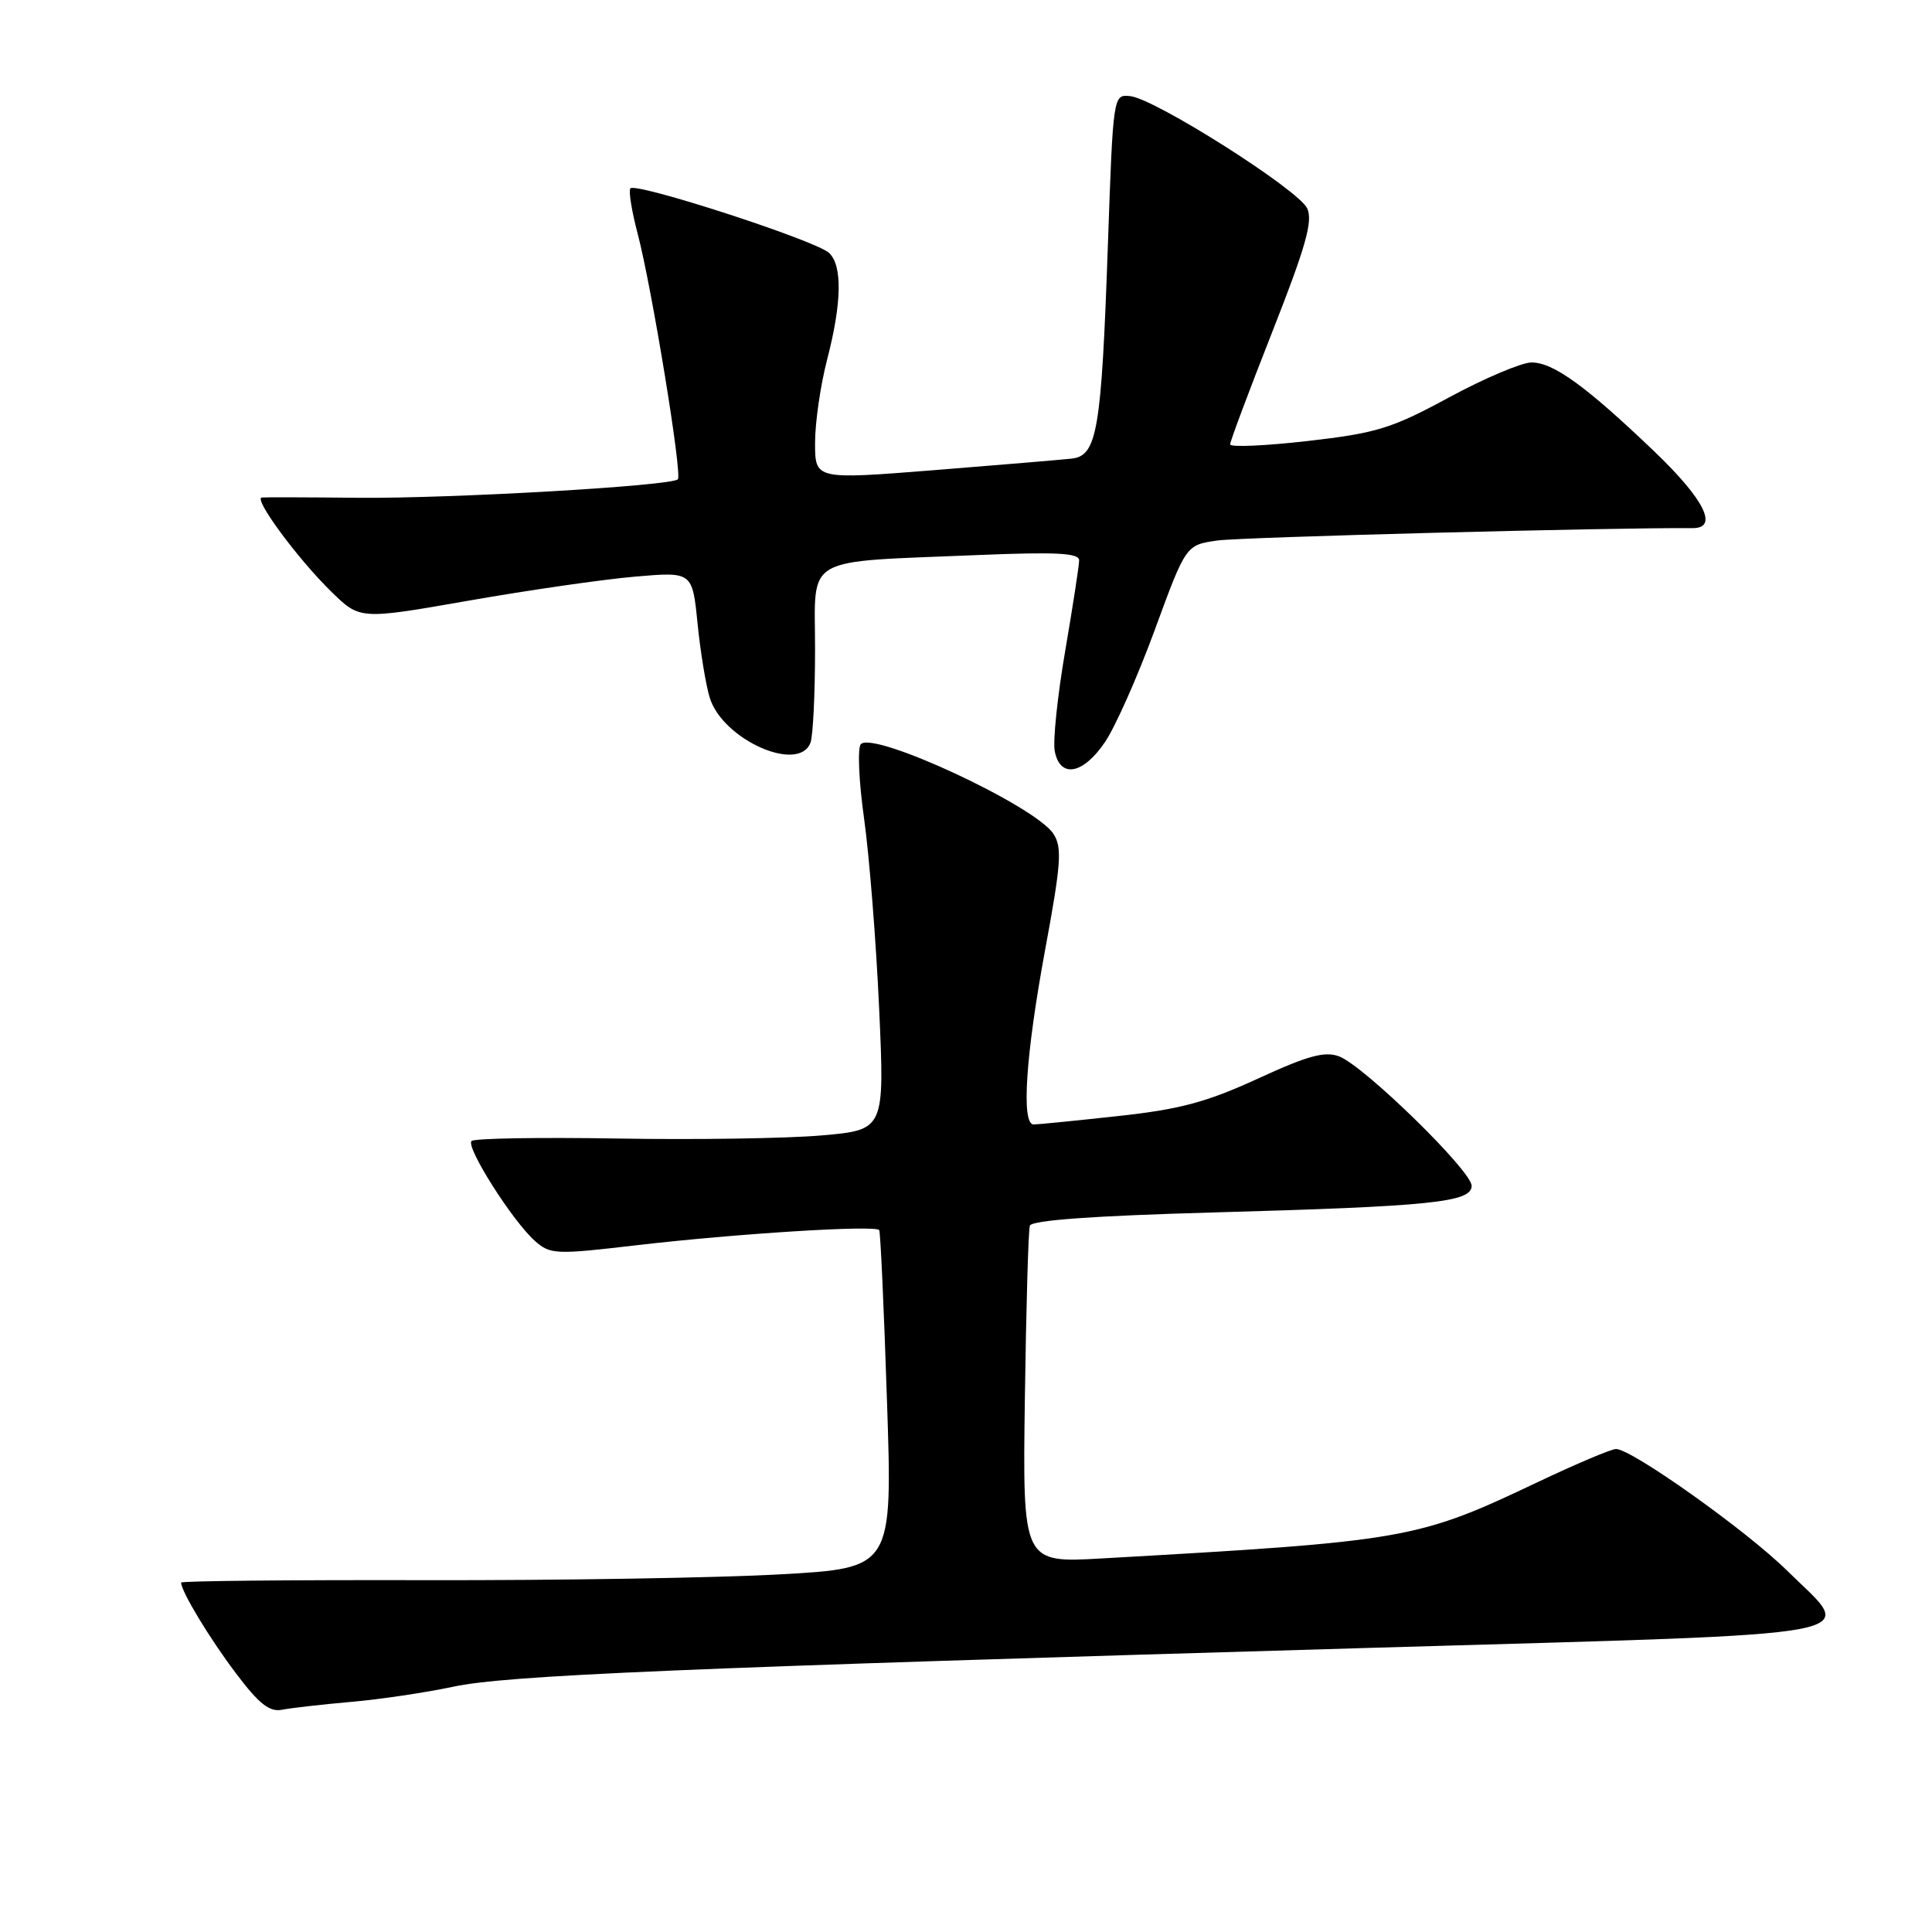 <?xml version="1.0" encoding="UTF-8" standalone="no"?>
<!DOCTYPE svg PUBLIC "-//W3C//DTD SVG 1.1//EN" "http://www.w3.org/Graphics/SVG/1.1/DTD/svg11.dtd" >
<svg xmlns="http://www.w3.org/2000/svg" xmlns:xlink="http://www.w3.org/1999/xlink" version="1.1" viewBox="0 0 256 256">
 <g >
 <path fill="currentColor"
d=" M 46.50 225.51 C 50.35 225.18 56.42 224.27 60.00 223.51 C 67.09 221.98 89.64 221.03 182.25 218.33 C 250.16 216.35 245.95 217.14 236.75 208.07 C 231.40 202.80 216.21 192.00 214.13 192.00 C 213.51 192.00 208.83 193.98 203.75 196.39 C 187.77 203.98 186.45 204.21 146.00 206.50 C 135.50 207.10 135.50 207.10 135.80 185.30 C 135.97 173.31 136.26 163.01 136.46 162.41 C 136.69 161.69 144.92 161.10 160.66 160.66 C 189.74 159.85 195.00 159.31 195.00 157.12 C 195.00 155.15 180.75 141.24 177.45 139.98 C 175.55 139.26 173.30 139.87 166.66 142.93 C 159.86 146.05 156.33 147.00 148.09 147.89 C 142.50 148.50 137.49 149.00 136.96 149.00 C 135.30 149.00 135.91 139.82 138.47 125.94 C 140.61 114.40 140.76 112.28 139.58 110.48 C 137.16 106.78 115.72 96.81 114.06 98.61 C 113.61 99.10 113.80 103.55 114.50 108.50 C 115.19 113.45 116.09 124.75 116.49 133.61 C 117.22 149.72 117.22 149.72 108.86 150.45 C 104.26 150.85 92.09 151.04 81.81 150.86 C 71.53 150.69 62.83 150.83 62.48 151.19 C 61.69 151.98 67.90 161.78 70.86 164.41 C 72.91 166.23 73.58 166.26 84.26 165.01 C 97.64 163.45 116.07 162.30 116.50 163.00 C 116.67 163.28 117.13 173.46 117.53 185.64 C 118.27 207.78 118.27 207.78 103.38 208.61 C 95.20 209.07 73.99 209.42 56.25 209.38 C 38.51 209.34 24.00 209.48 24.00 209.70 C 24.00 210.86 27.79 217.13 31.27 221.73 C 34.31 225.77 35.72 226.88 37.36 226.55 C 38.54 226.32 42.65 225.85 46.50 225.51 Z  M 146.41 98.34 C 147.78 96.33 150.75 89.63 153.02 83.45 C 157.14 72.21 157.14 72.21 161.32 71.62 C 164.50 71.17 213.75 69.89 224.25 69.98 C 227.76 70.02 225.88 66.22 219.25 59.86 C 210.18 51.18 205.79 47.99 202.91 48.03 C 201.58 48.05 196.68 50.13 192.00 52.66 C 184.40 56.78 182.42 57.39 173.25 58.44 C 167.61 59.08 163.00 59.28 163.00 58.88 C 163.00 58.48 165.52 51.75 168.60 43.93 C 173.03 32.68 173.99 29.28 173.21 27.61 C 172.05 25.13 153.08 13.10 149.77 12.74 C 147.50 12.50 147.50 12.50 146.80 32.50 C 145.94 57.11 145.38 60.40 141.99 60.77 C 140.62 60.92 132.41 61.61 123.75 62.30 C 108.00 63.55 108.00 63.55 108.00 58.67 C 108.00 55.99 108.72 51.02 109.60 47.64 C 111.55 40.12 111.64 35.18 109.85 33.51 C 108.09 31.86 84.07 24.07 83.52 24.97 C 83.28 25.35 83.72 28.04 84.49 30.95 C 86.36 38.06 90.43 62.90 89.82 63.51 C 88.94 64.39 59.77 66.07 47.50 65.96 C 40.90 65.89 35.13 65.88 34.69 65.92 C 33.53 66.03 39.47 74.08 43.93 78.43 C 47.70 82.11 47.70 82.11 62.10 79.59 C 70.02 78.20 79.93 76.77 84.12 76.41 C 91.74 75.75 91.74 75.75 92.43 82.62 C 92.81 86.41 93.54 90.85 94.06 92.50 C 95.81 98.03 105.83 102.48 107.39 98.42 C 107.73 97.55 108.00 91.95 108.00 85.98 C 108.00 73.42 106.07 74.53 129.75 73.54 C 140.00 73.12 143.00 73.28 142.99 74.25 C 142.99 74.94 142.15 80.35 141.14 86.28 C 140.12 92.21 139.50 98.18 139.76 99.53 C 140.46 103.17 143.51 102.62 146.41 98.34 Z "/>
</g>
</svg>